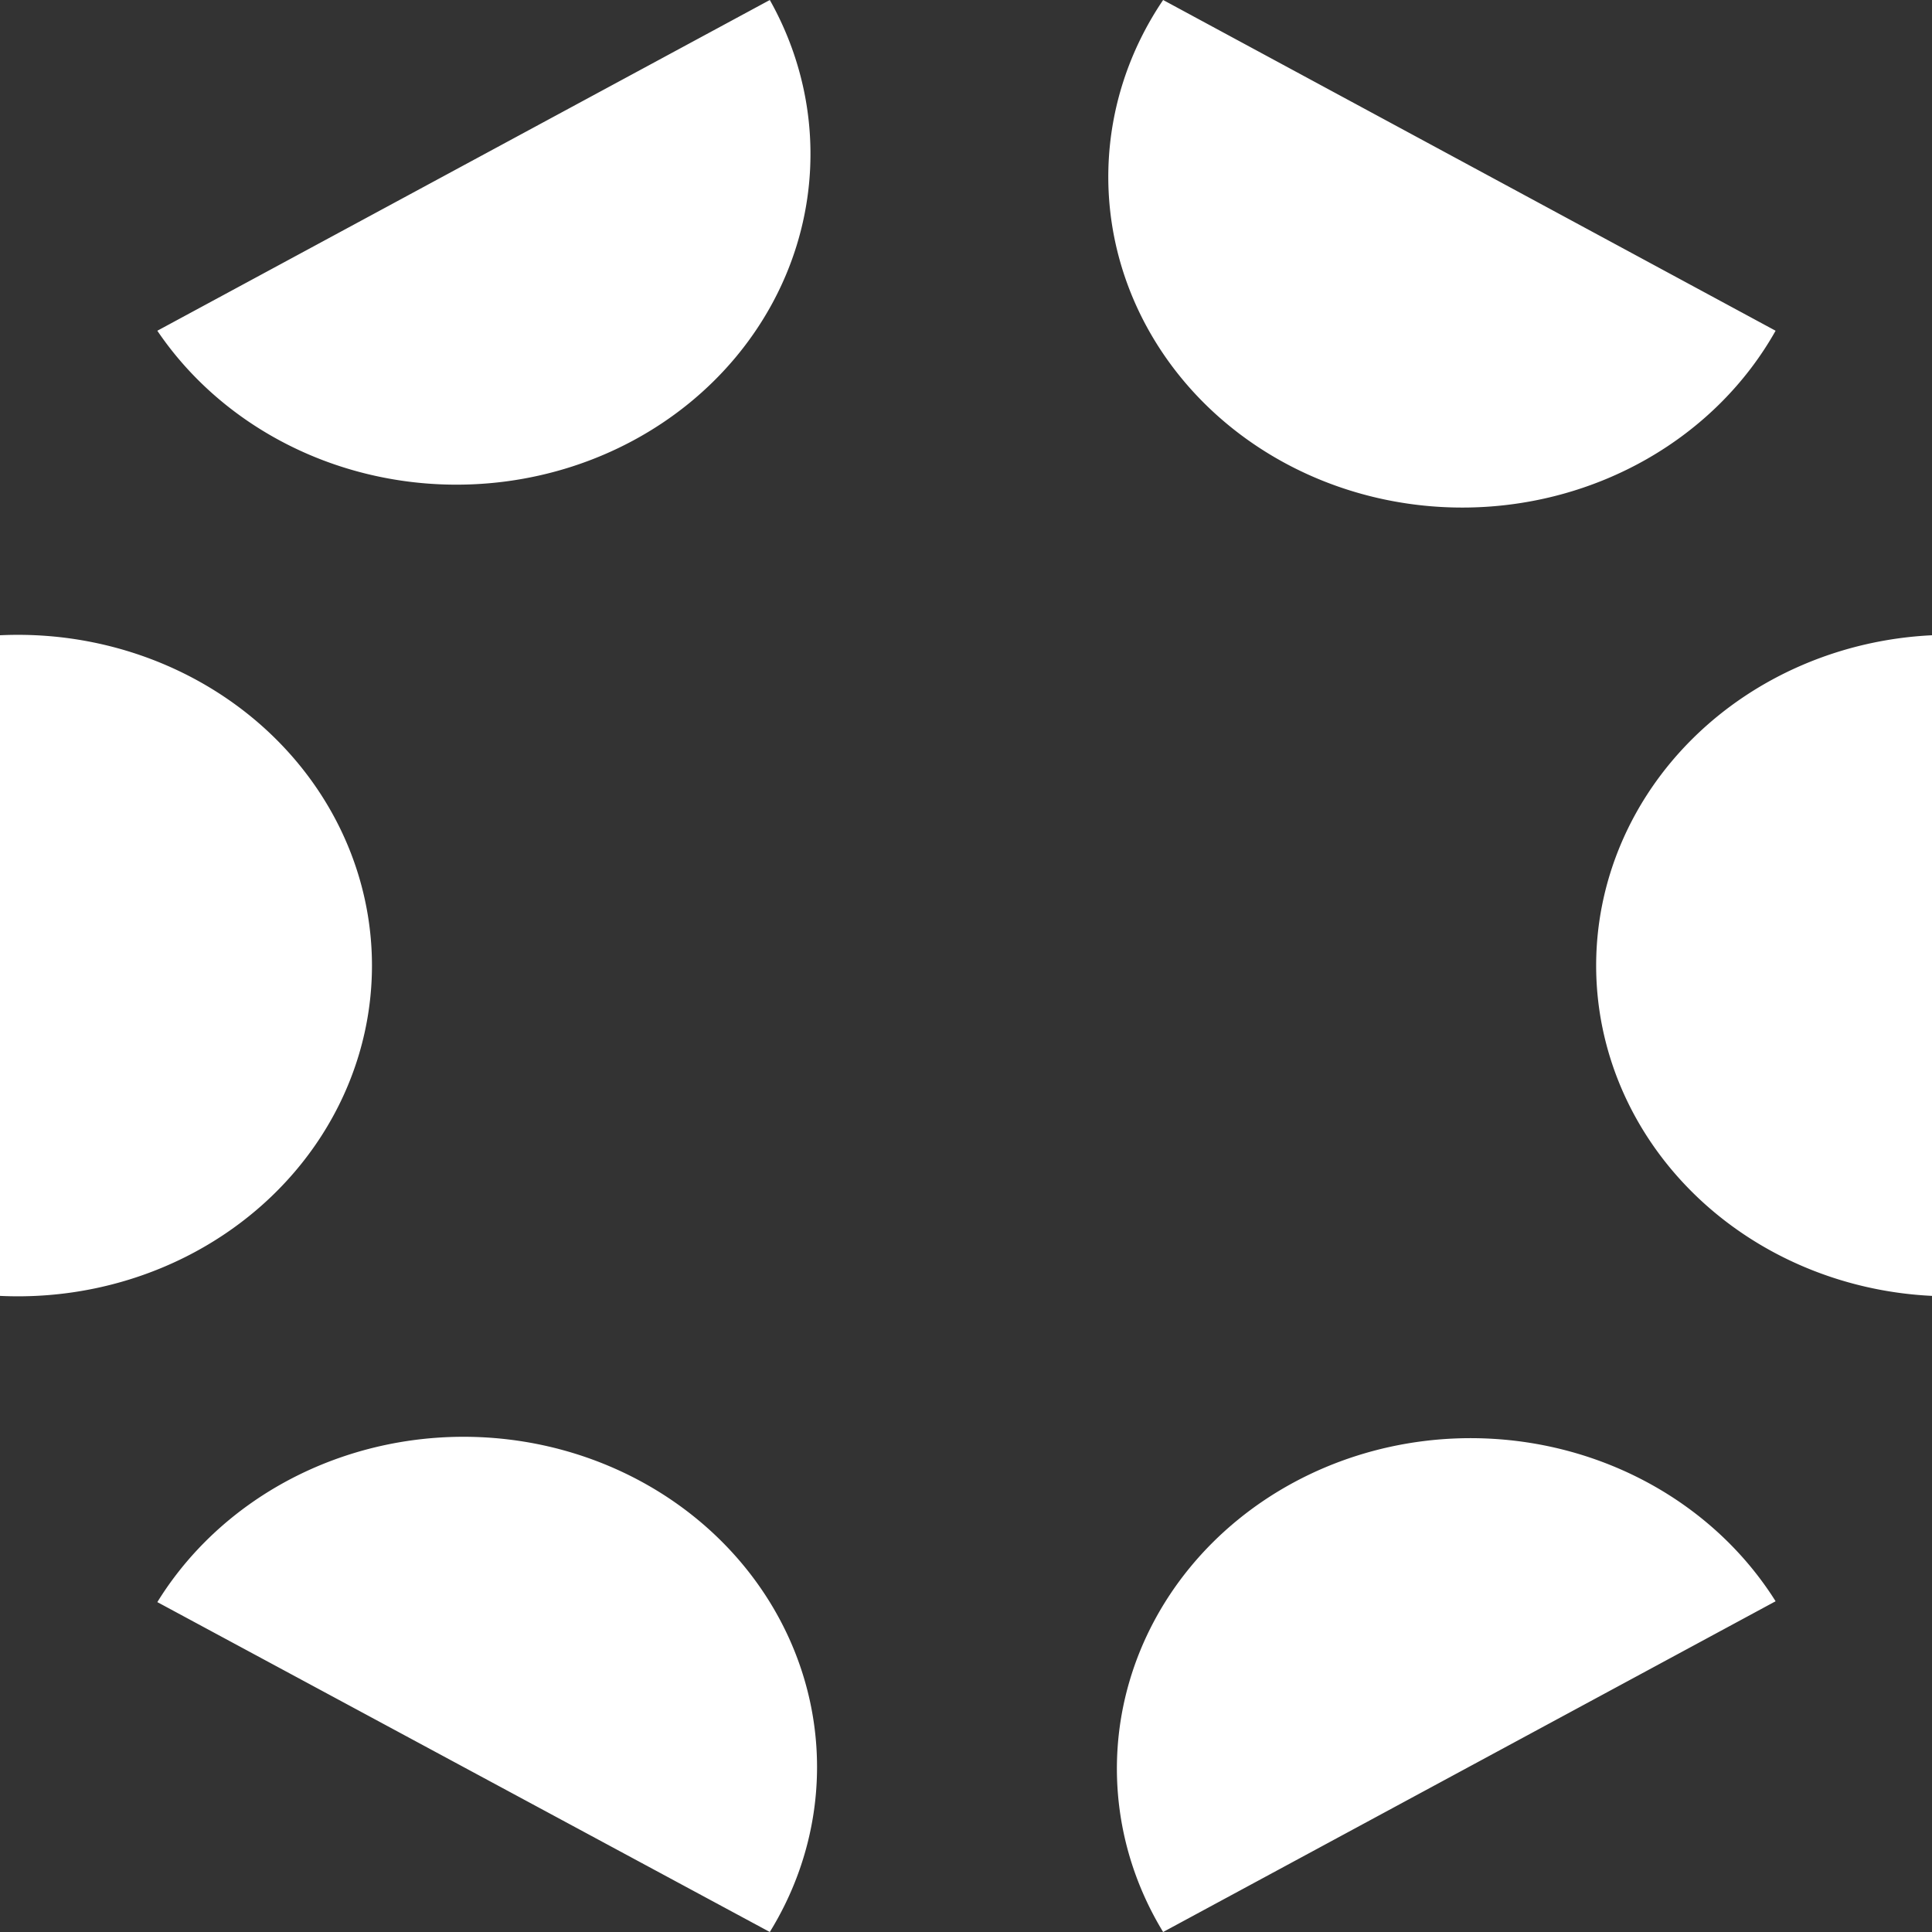 <svg width="200" height="200" viewBox="0 0 120 120" xmlns="http://www.w3.org/2000/svg" color="white">
  <rect x="0" y="0" width="120" height="120" fill="#333333" stroke="none"/>
  <path fill="currentColor"
    d="M0 80.49a21.987 20.543 0 1 0 0-41.033M47.814 120A21.955 20.513 0 0 0 9.772 99.51M110.286 99.457A21.97 20.527 0 0 0 72.244 120M120 39.457a21.987 20.543 0 0 0 0 41.032M72.244 0a21.987 20.543 0 1 0 38.042 20.543M9.772 20.543A21.987 20.543 0 0 0 47.814 0" />
</svg>